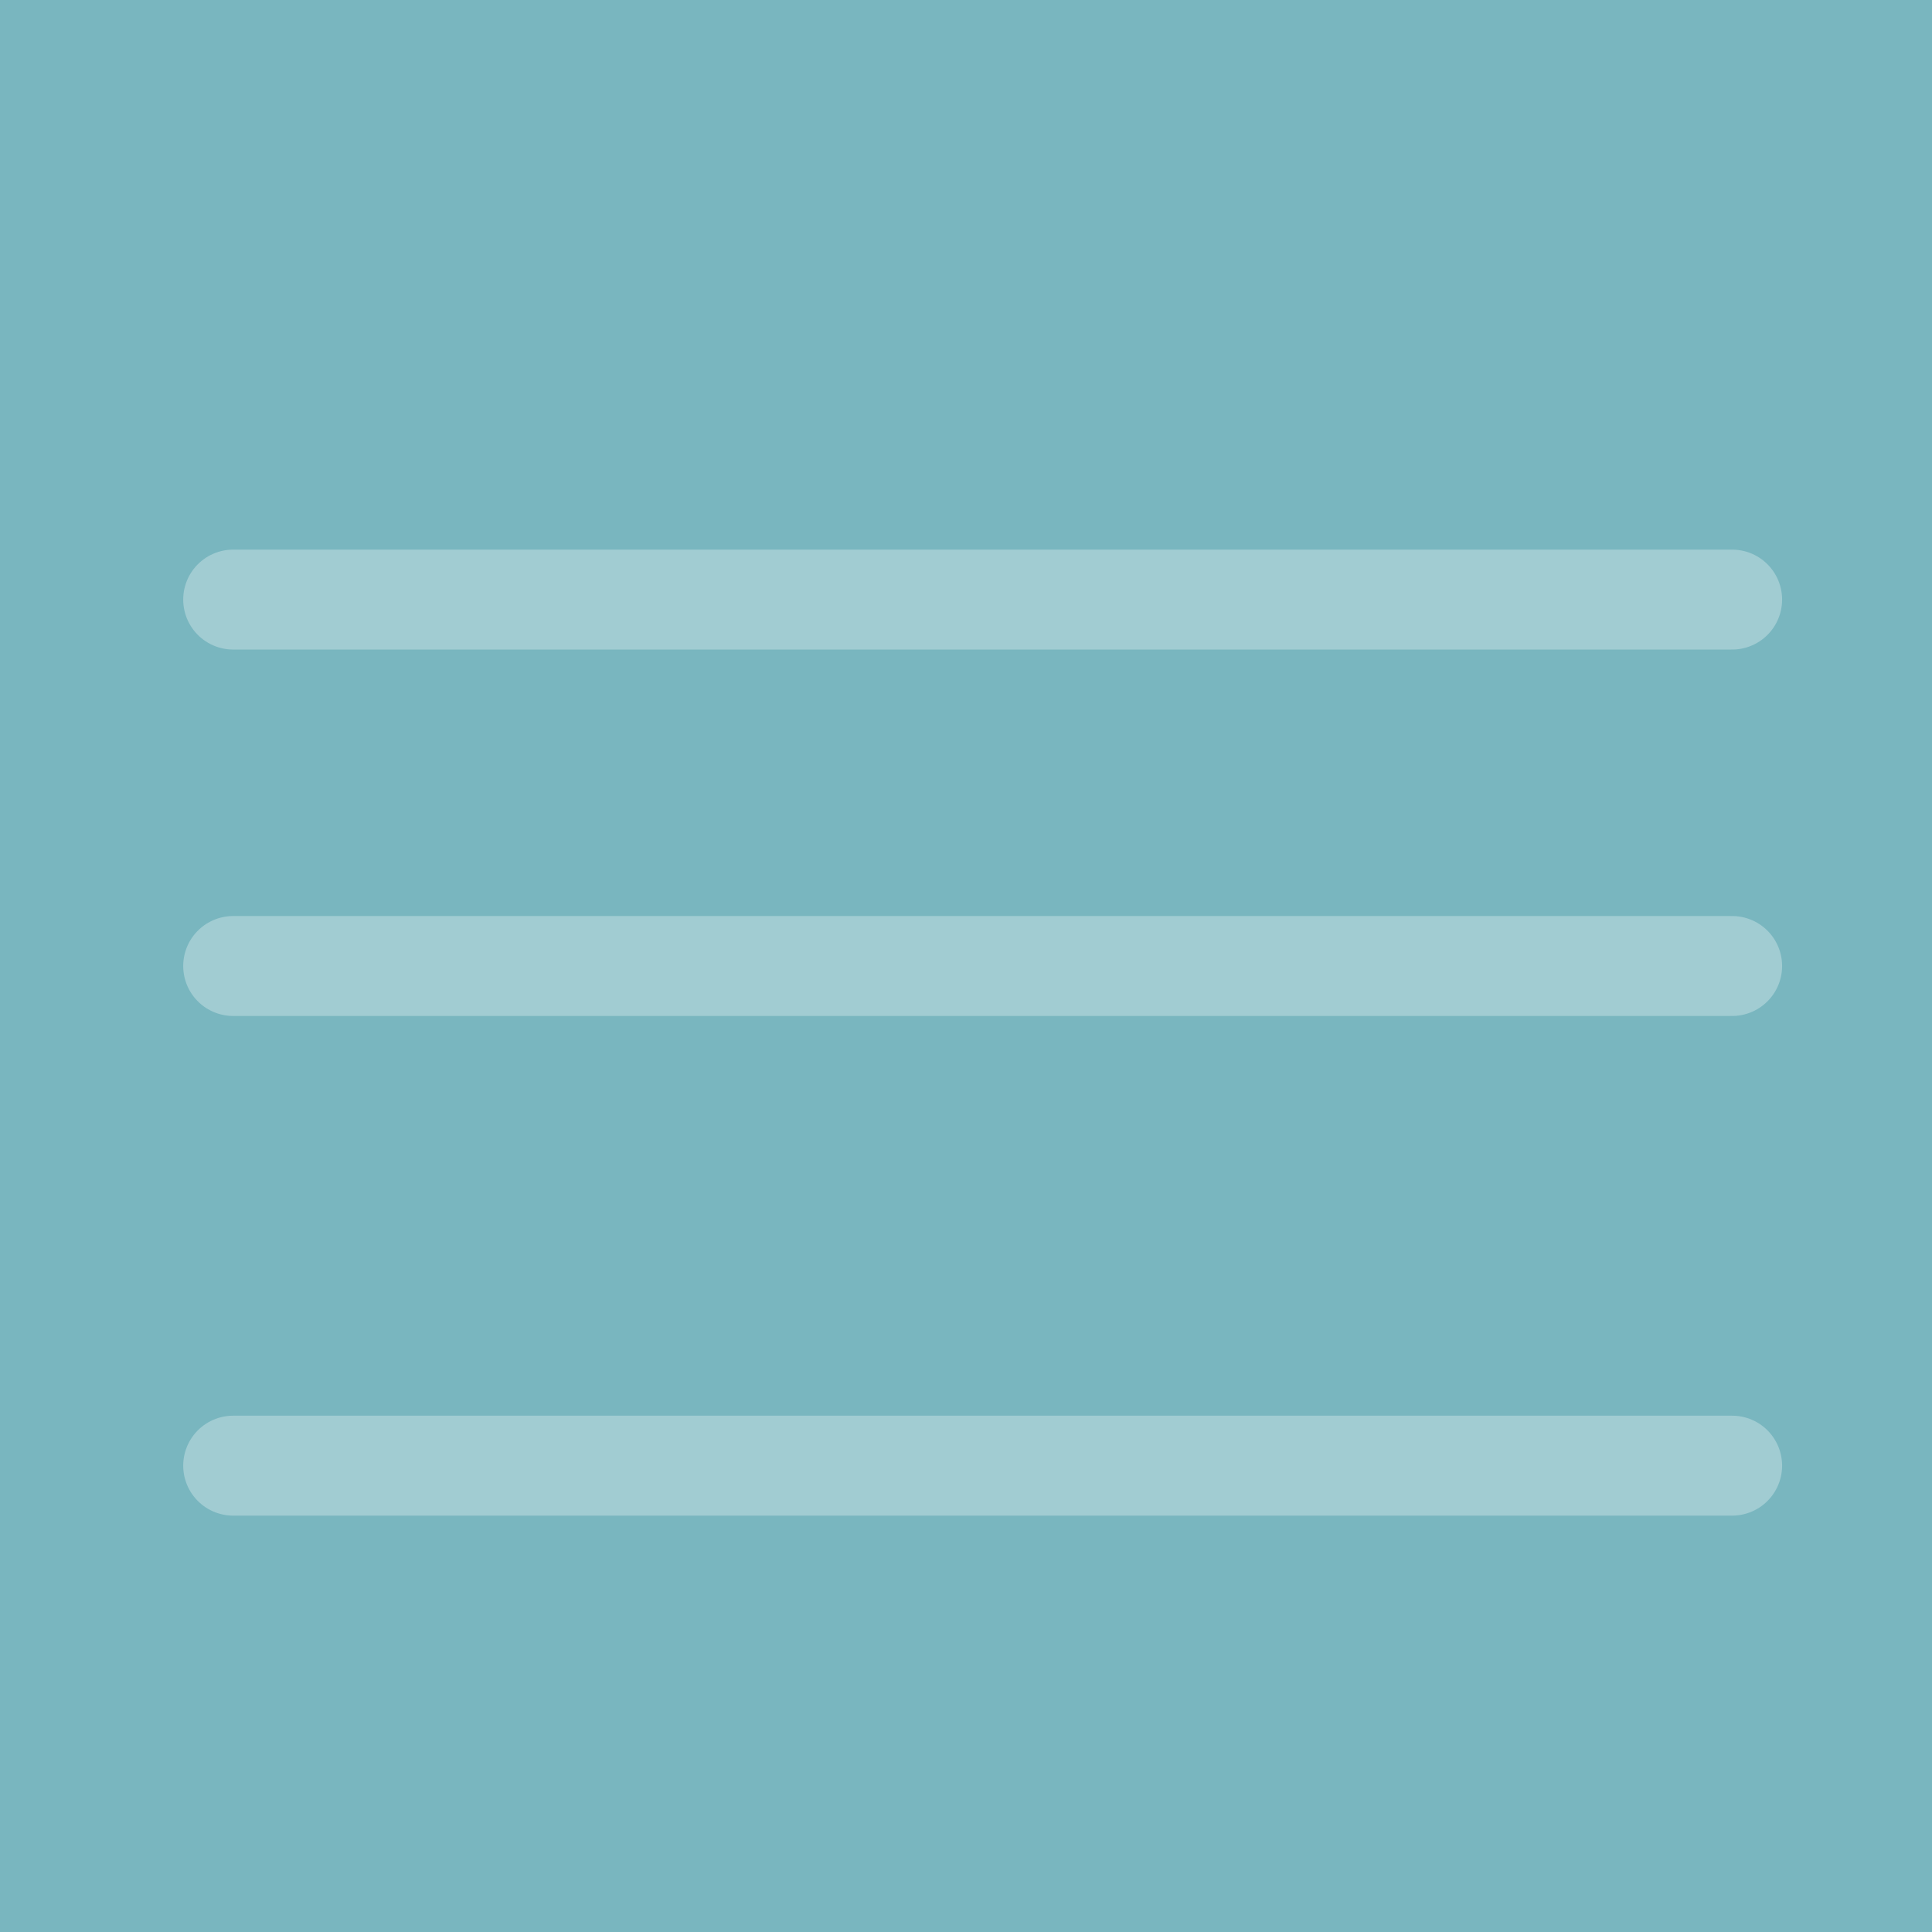 <svg xmlns="http://www.w3.org/2000/svg" width="58" height="58" fill="none" viewBox="0 0 58 58">
  <path fill="#79B6BF" d="M0 0h58v58H0z"/>
  <path stroke="#fff" stroke-linecap="round" stroke-linejoin="round" stroke-width="3" d="M7 29h45" opacity=".3"/>
  <g filter="url(#filter0_d)" opacity=".3">
    <path stroke="#fff" stroke-linecap="round" stroke-linejoin="round" stroke-width="3" d="M7 14h45"/>
  </g>
  <path stroke="#fff" stroke-linecap="round" stroke-linejoin="round" stroke-width="3" d="M7 44h45" opacity=".3"/>
  <defs>
    <filter id="filter0_d" width="56" height="11" x="1.5" y="12.5" color-interpolation-filters="sRGB" filterUnits="userSpaceOnUse">
      <feFlood flood-opacity="0" result="BackgroundImageFix"/>
      <feColorMatrix in="SourceAlpha" values="0 0 0 0 0 0 0 0 0 0 0 0 0 0 0 0 0 0 127 0"/>
      <feOffset dy="4"/>
      <feGaussianBlur stdDeviation="2"/>
      <feColorMatrix values="0 0 0 0 0 0 0 0 0 0 0 0 0 0 0 0 0 0 0.25 0"/>
      <feBlend in2="BackgroundImageFix" result="effect1_dropShadow"/>
      <feBlend in="SourceGraphic" in2="effect1_dropShadow" result="shape"/>
    </filter>
  </defs>
</svg>
